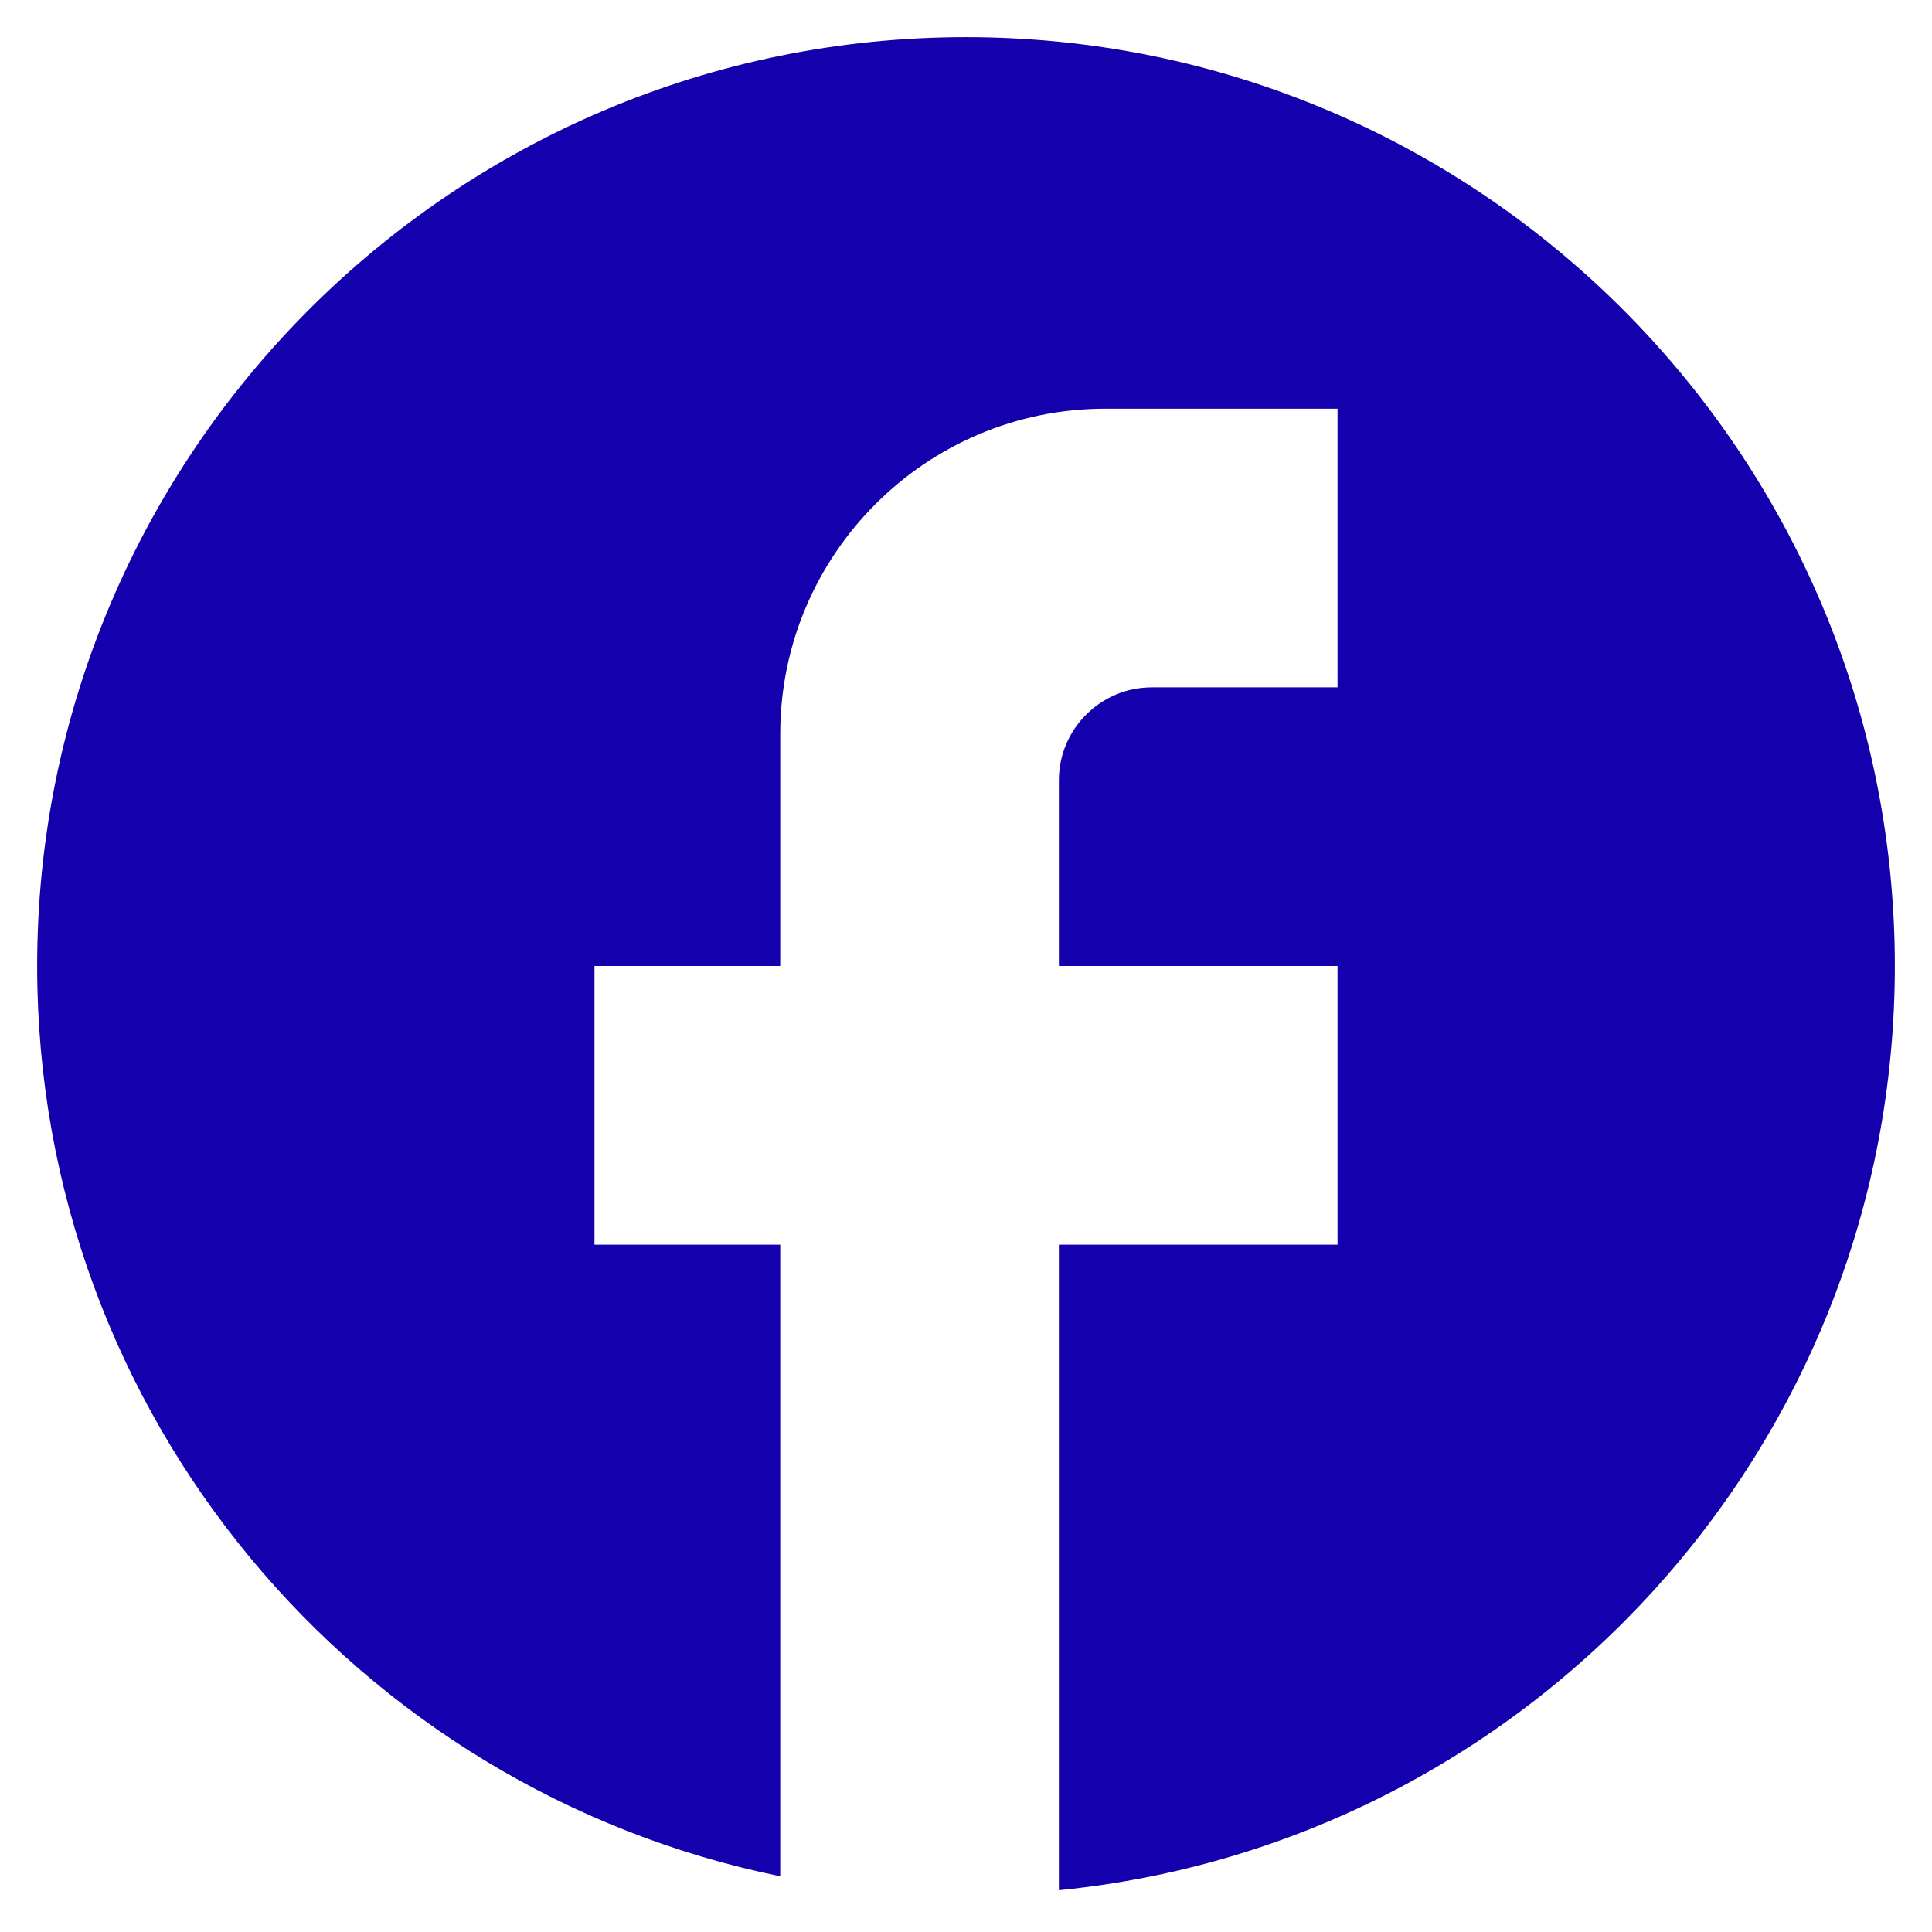 <svg width="13" height="13" viewBox="0 0 13 13" fill="none" xmlns="http://www.w3.org/2000/svg">
<path d="M12.75 6.5C12.75 3.05 9.95 0.25 6.5 0.25C3.05 0.25 0.25 3.05 0.25 6.5C0.25 9.525 2.4 12.044 5.25 12.625V8.375H4V6.5H5.25V4.938C5.25 3.731 6.231 2.75 7.438 2.75H9V4.625H7.75C7.406 4.625 7.125 4.906 7.125 5.25V6.5H9V8.375H7.125V12.719C10.281 12.406 12.75 9.744 12.75 6.5Z" fill="#1400AD"/>
</svg>
